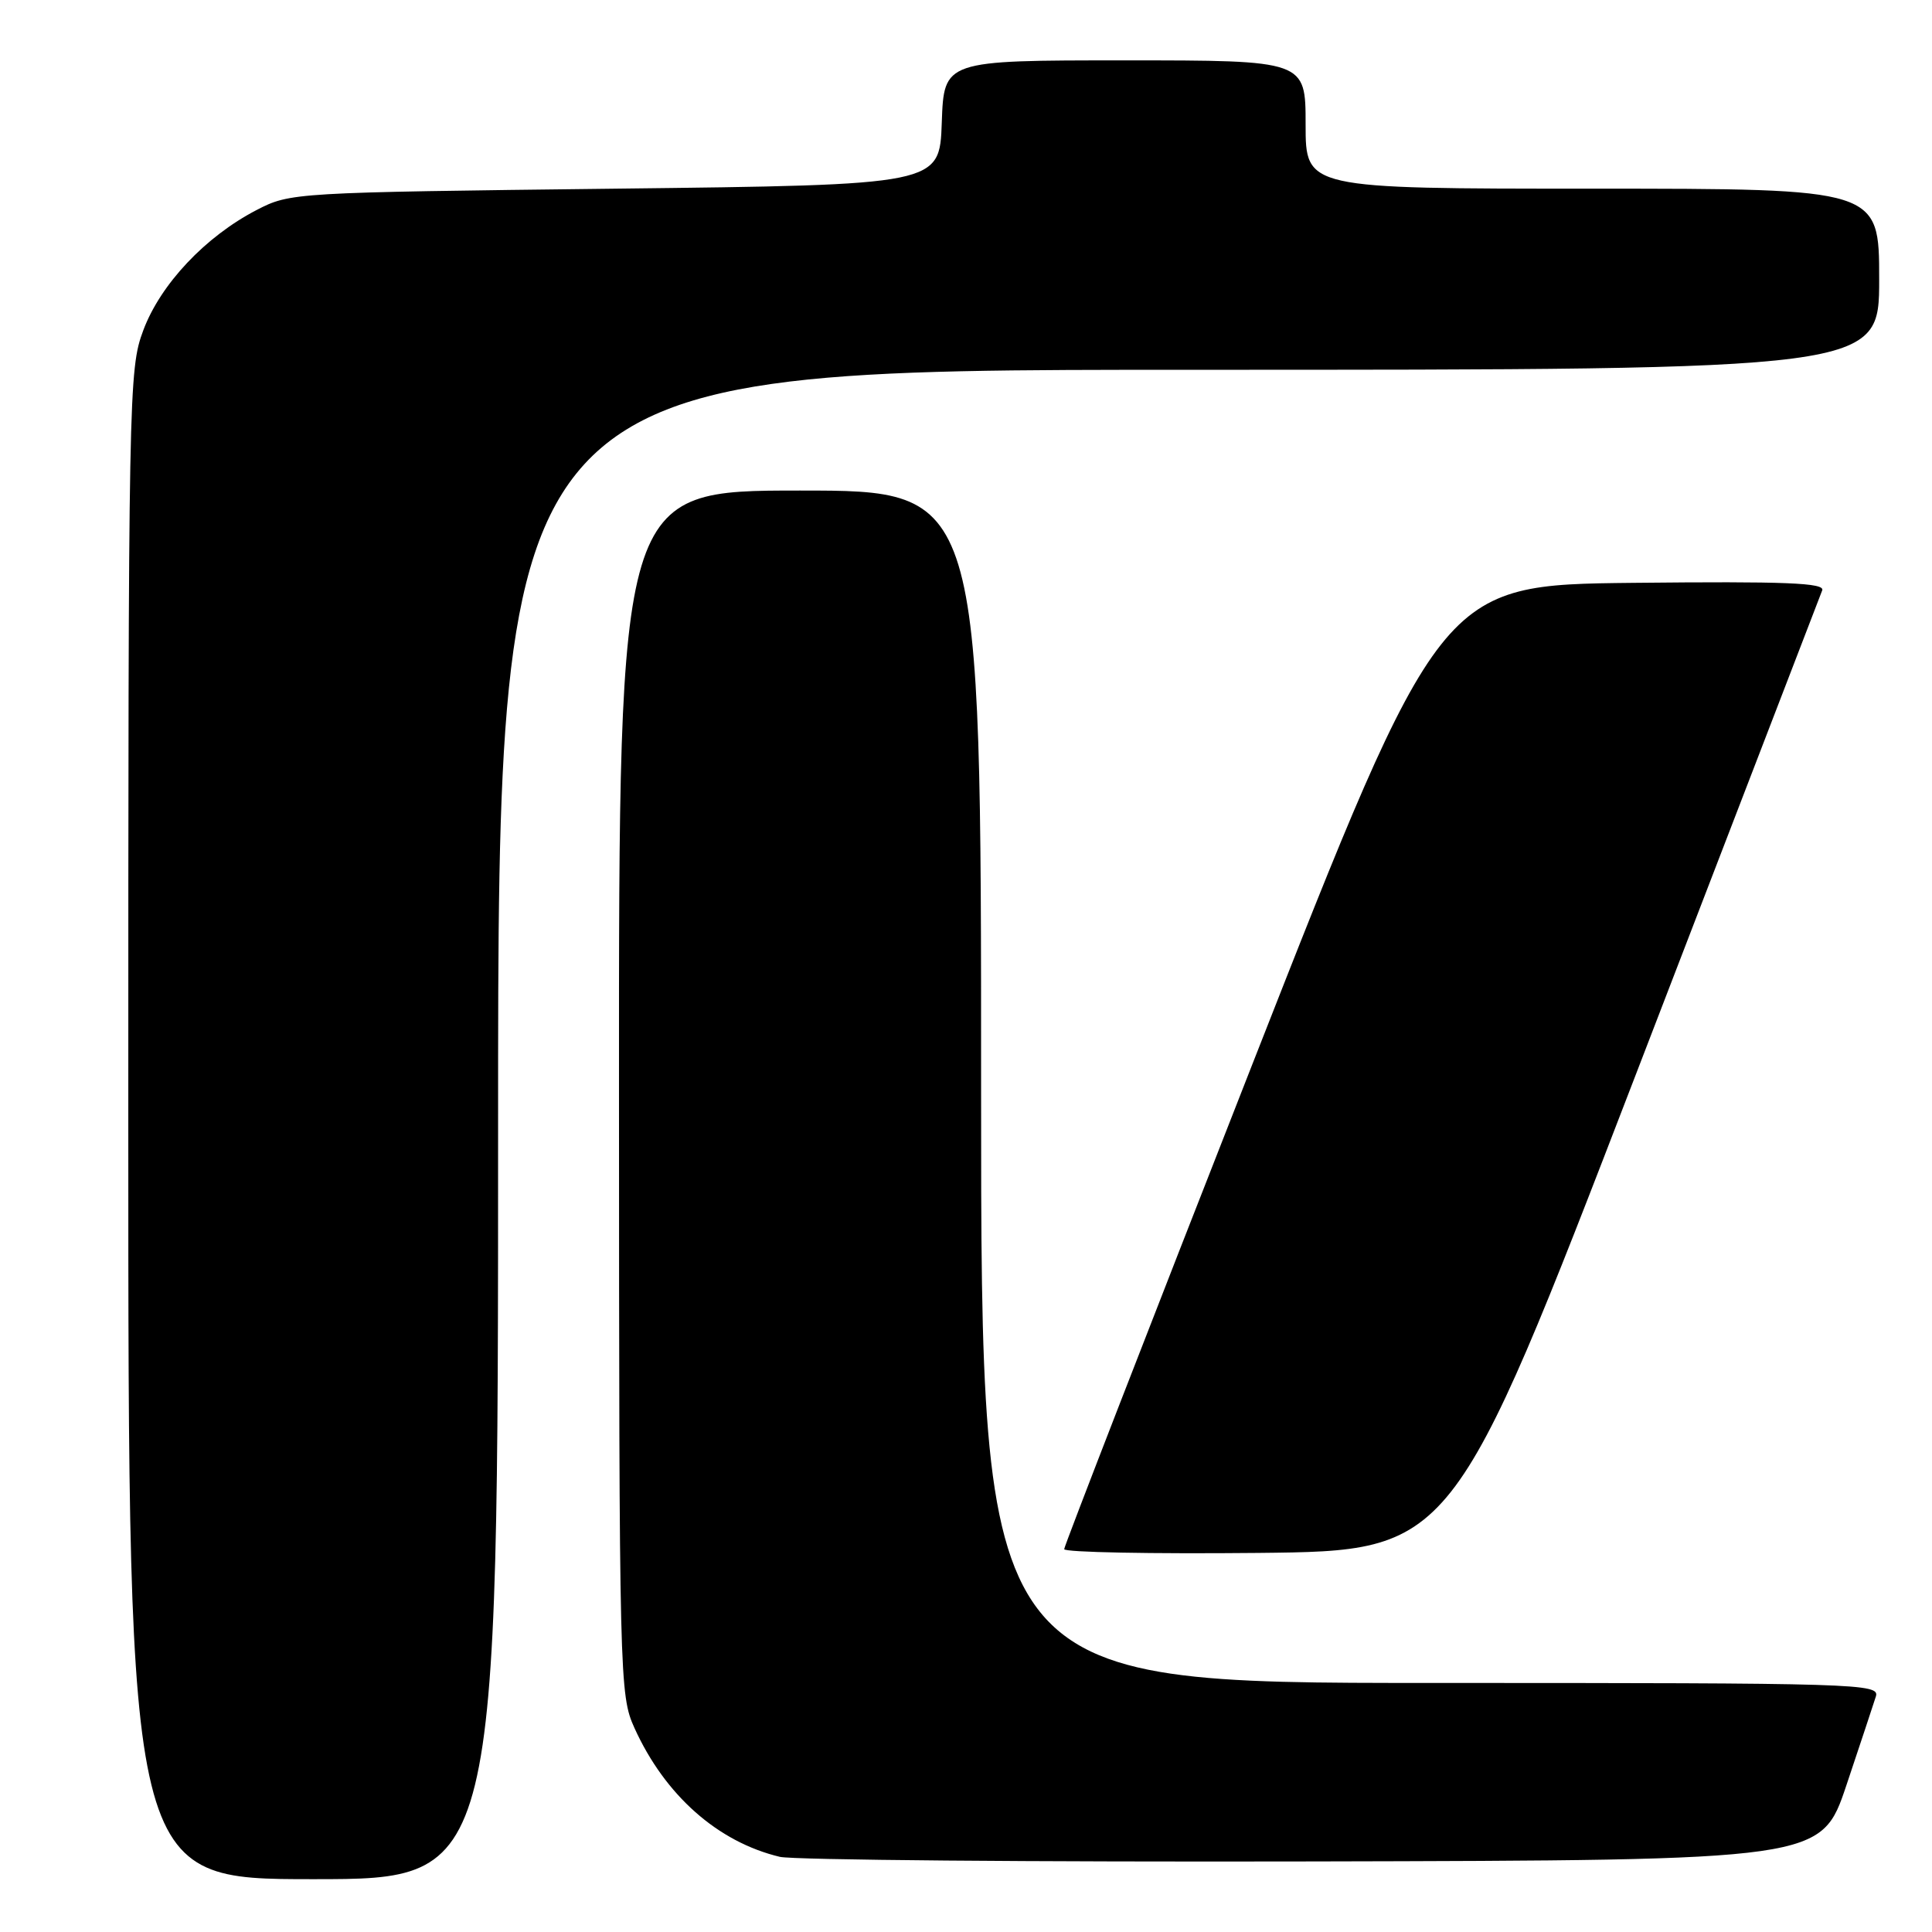 <?xml version="1.0" encoding="UTF-8" standalone="no"?>
<!DOCTYPE svg PUBLIC "-//W3C//DTD SVG 1.1//EN" "http://www.w3.org/Graphics/SVG/1.1/DTD/svg11.dtd" >
<svg xmlns="http://www.w3.org/2000/svg" xmlns:xlink="http://www.w3.org/1999/xlink" version="1.1" viewBox="0 0 256 256">
 <g >
 <path fill="currentColor"
d=" M 66.00 149.00 C 66.00 49.00 66.00 49.00 157.50 49.00 C 249.00 49.00 249.00 49.00 249.00 37.00 C 249.00 25.00 249.00 25.00 211.00 25.00 C 173.00 25.00 173.00 25.00 173.00 16.50 C 173.00 8.00 173.00 8.00 149.04 8.00 C 125.08 8.00 125.08 8.00 124.79 16.25 C 124.50 24.50 124.50 24.50 81.50 25.00 C 38.87 25.50 38.46 25.52 34.00 27.83 C 27.21 31.35 21.27 37.66 18.99 43.76 C 17.05 48.94 17.00 51.68 17.00 149.04 C 17.00 249.00 17.00 249.00 41.50 249.00 C 66.00 249.00 66.00 249.00 66.00 149.00 Z  M 244.66 236.55 C 246.49 231.08 248.25 225.79 248.56 224.80 C 249.11 223.08 246.47 223.00 189.57 223.00 C 130.00 223.00 130.00 223.00 130.00 144.00 C 130.00 65.00 130.00 65.00 106.00 65.00 C 82.00 65.00 82.00 65.00 82.02 144.75 C 82.04 222.71 82.09 224.60 84.07 228.97 C 88.11 237.88 95.10 244.07 103.33 246.04 C 105.07 246.46 136.83 246.73 173.91 246.65 C 241.32 246.50 241.32 246.50 244.66 236.55 Z  M 216.71 142.50 C 230.04 107.85 241.18 78.93 241.45 78.23 C 241.85 77.23 236.70 77.02 216.41 77.23 C 190.87 77.50 190.87 77.50 165.95 141.00 C 152.24 175.93 141.02 204.85 141.01 205.27 C 141.01 205.69 152.58 205.91 166.73 205.77 C 192.45 205.50 192.45 205.50 216.71 142.50 Z "/>
</g>
</svg>